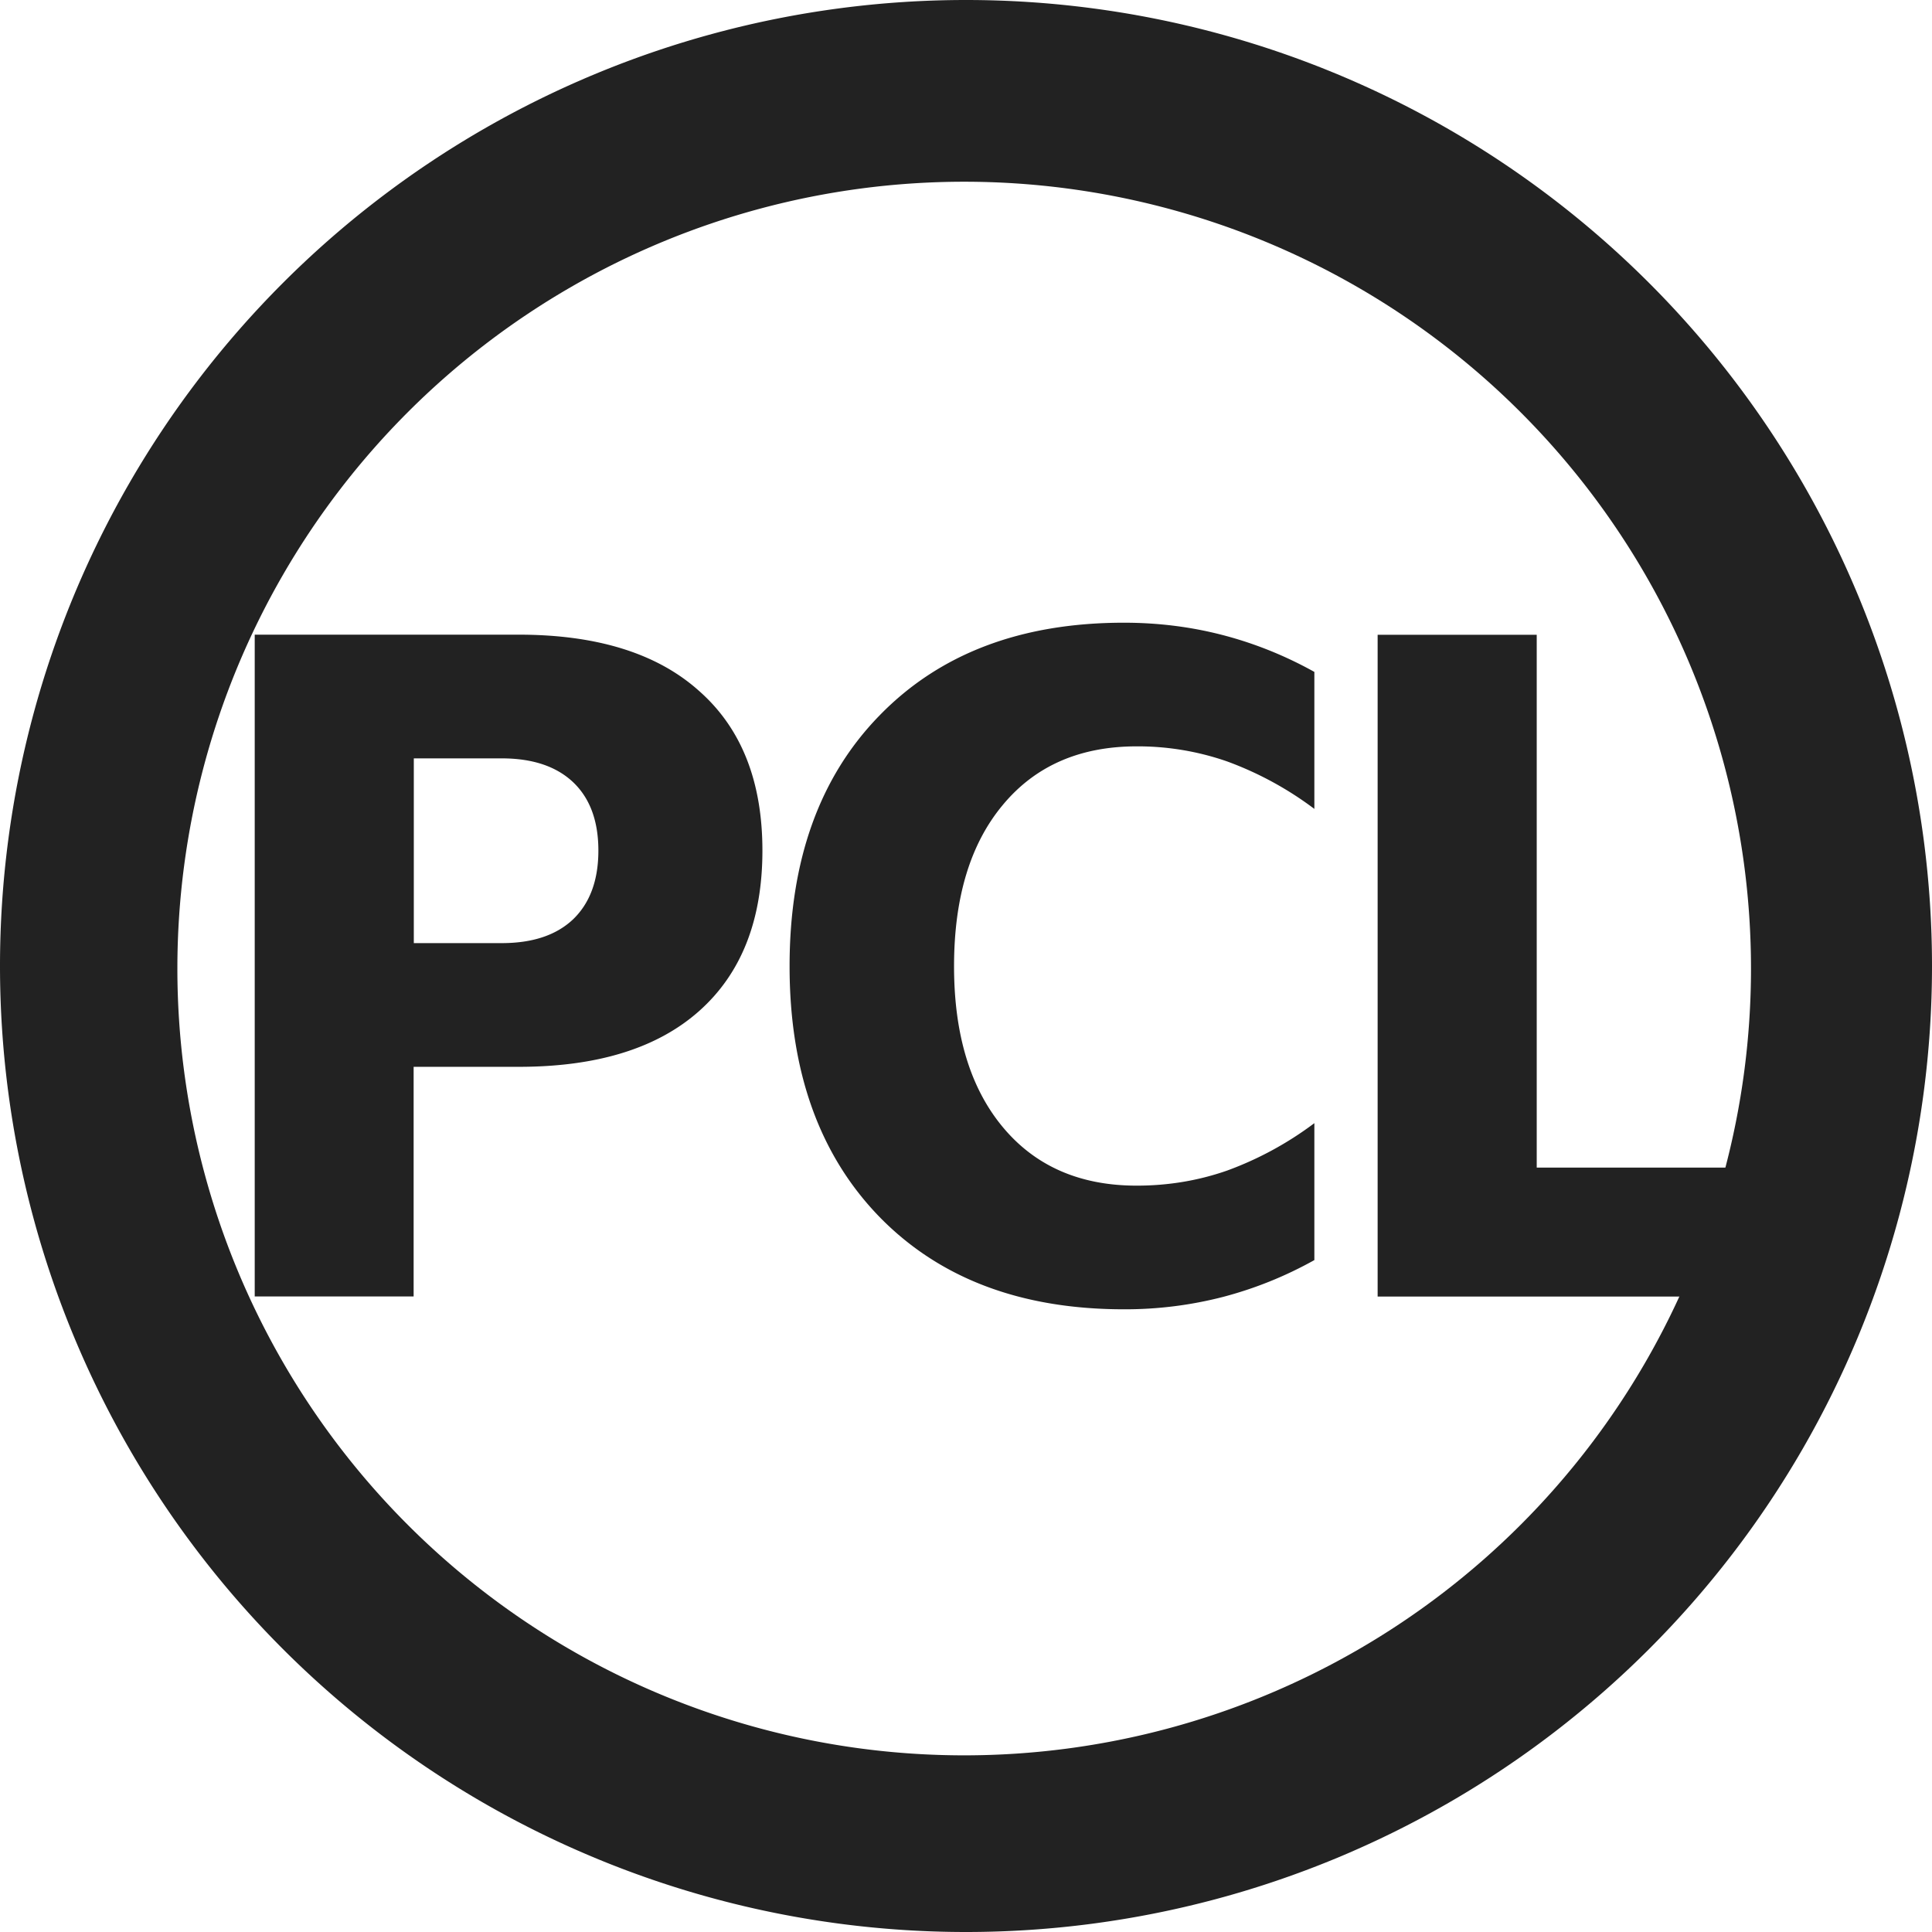 <svg xmlns="http://www.w3.org/2000/svg" version="1" width="32" height="32"><defs><linearGradient id="a"><stop offset="0" stop-color="#bde9ff"/><stop offset=".2" stop-color="#1c7dbd"/><stop offset=".304" stop-color="#1e5ba1"/><stop offset=".538" stop-color="#262e36"/><stop offset=".734" stop-color="#186d99"/><stop offset="1" stop-color="#0071bf"/></linearGradient><linearGradient gradientTransform="translate(287 -83)" gradientUnits="userSpaceOnUse" id="b" y2="129.347" x2="112.499" y1="6.137" x1="112.499"><stop offset="0" stop-color="#fff" stop-opacity="0"/><stop offset="1" stop-color="#fff" stop-opacity=".275"/><midPointStop offset=".5" stop-color="#fff"/></linearGradient><linearGradient id="c"><stop offset="0" stop-opacity="0"/><stop offset="1" stop-opacity=".371"/></linearGradient></defs><g fill="#222"><path d="M4.218 10.512H8.59c1.3 0 2.297.311 2.99.933.699.616 1.048 1.497 1.048 2.643 0 1.15-.349 2.036-1.047 2.657-.694.617-1.69.925-2.99.925h-1.74v3.803H4.219v-10.96m2.635 2.048v3.06H8.31c.51 0 .905-.131 1.184-.396.278-.269.417-.648.417-1.137 0-.49-.14-.867-.417-1.131-.279-.264-.673-.396-1.184-.396H6.853m14.917 8.31c-.484.27-.988.472-1.513.61a6.475 6.475 0 0 1-1.642.205c-1.702 0-3.05-.51-4.045-1.527-.995-1.023-1.492-2.408-1.492-4.155 0-1.752.497-3.138 1.492-4.156.995-1.022 2.343-1.534 4.045-1.534.57 0 1.118.069 1.642.206.525.137 1.03.34 1.513.609v2.269a5.61 5.61 0 0 0-1.444-.786 4.497 4.497 0 0 0-1.499-.25c-.94 0-1.68.323-2.217.97-.539.645-.808 1.536-.808 2.672 0 1.13.27 2.019.808 2.665.538.646 1.277.969 2.217.969.525 0 1.024-.084 1.499-.25a5.609 5.609 0 0 0 1.444-.785v2.268m1.048-10.357h2.635v8.825h4.626v2.136h-7.261v-10.96" style="line-height:125%;text-align:start;marker:none" font-weight="700" font-size="49.006" font-family="Bitstream Vera Sans" overflow="visible" fill-rule="evenodd"/><path d="M16 0A16 16 0 0 0 0 16a16 16 0 0 0 16 16 16 16 0 0 0 16-16A16 16 0 0 0 16 0zm-.03 3.01A13.032 13.032 0 0 1 29.002 16.04 13.032 13.032 0 0 1 15.97 29.074 13.032 13.032 0 0 1 2.938 16.04 13.032 13.032 0 0 1 15.97 3.01z"/></g></svg>